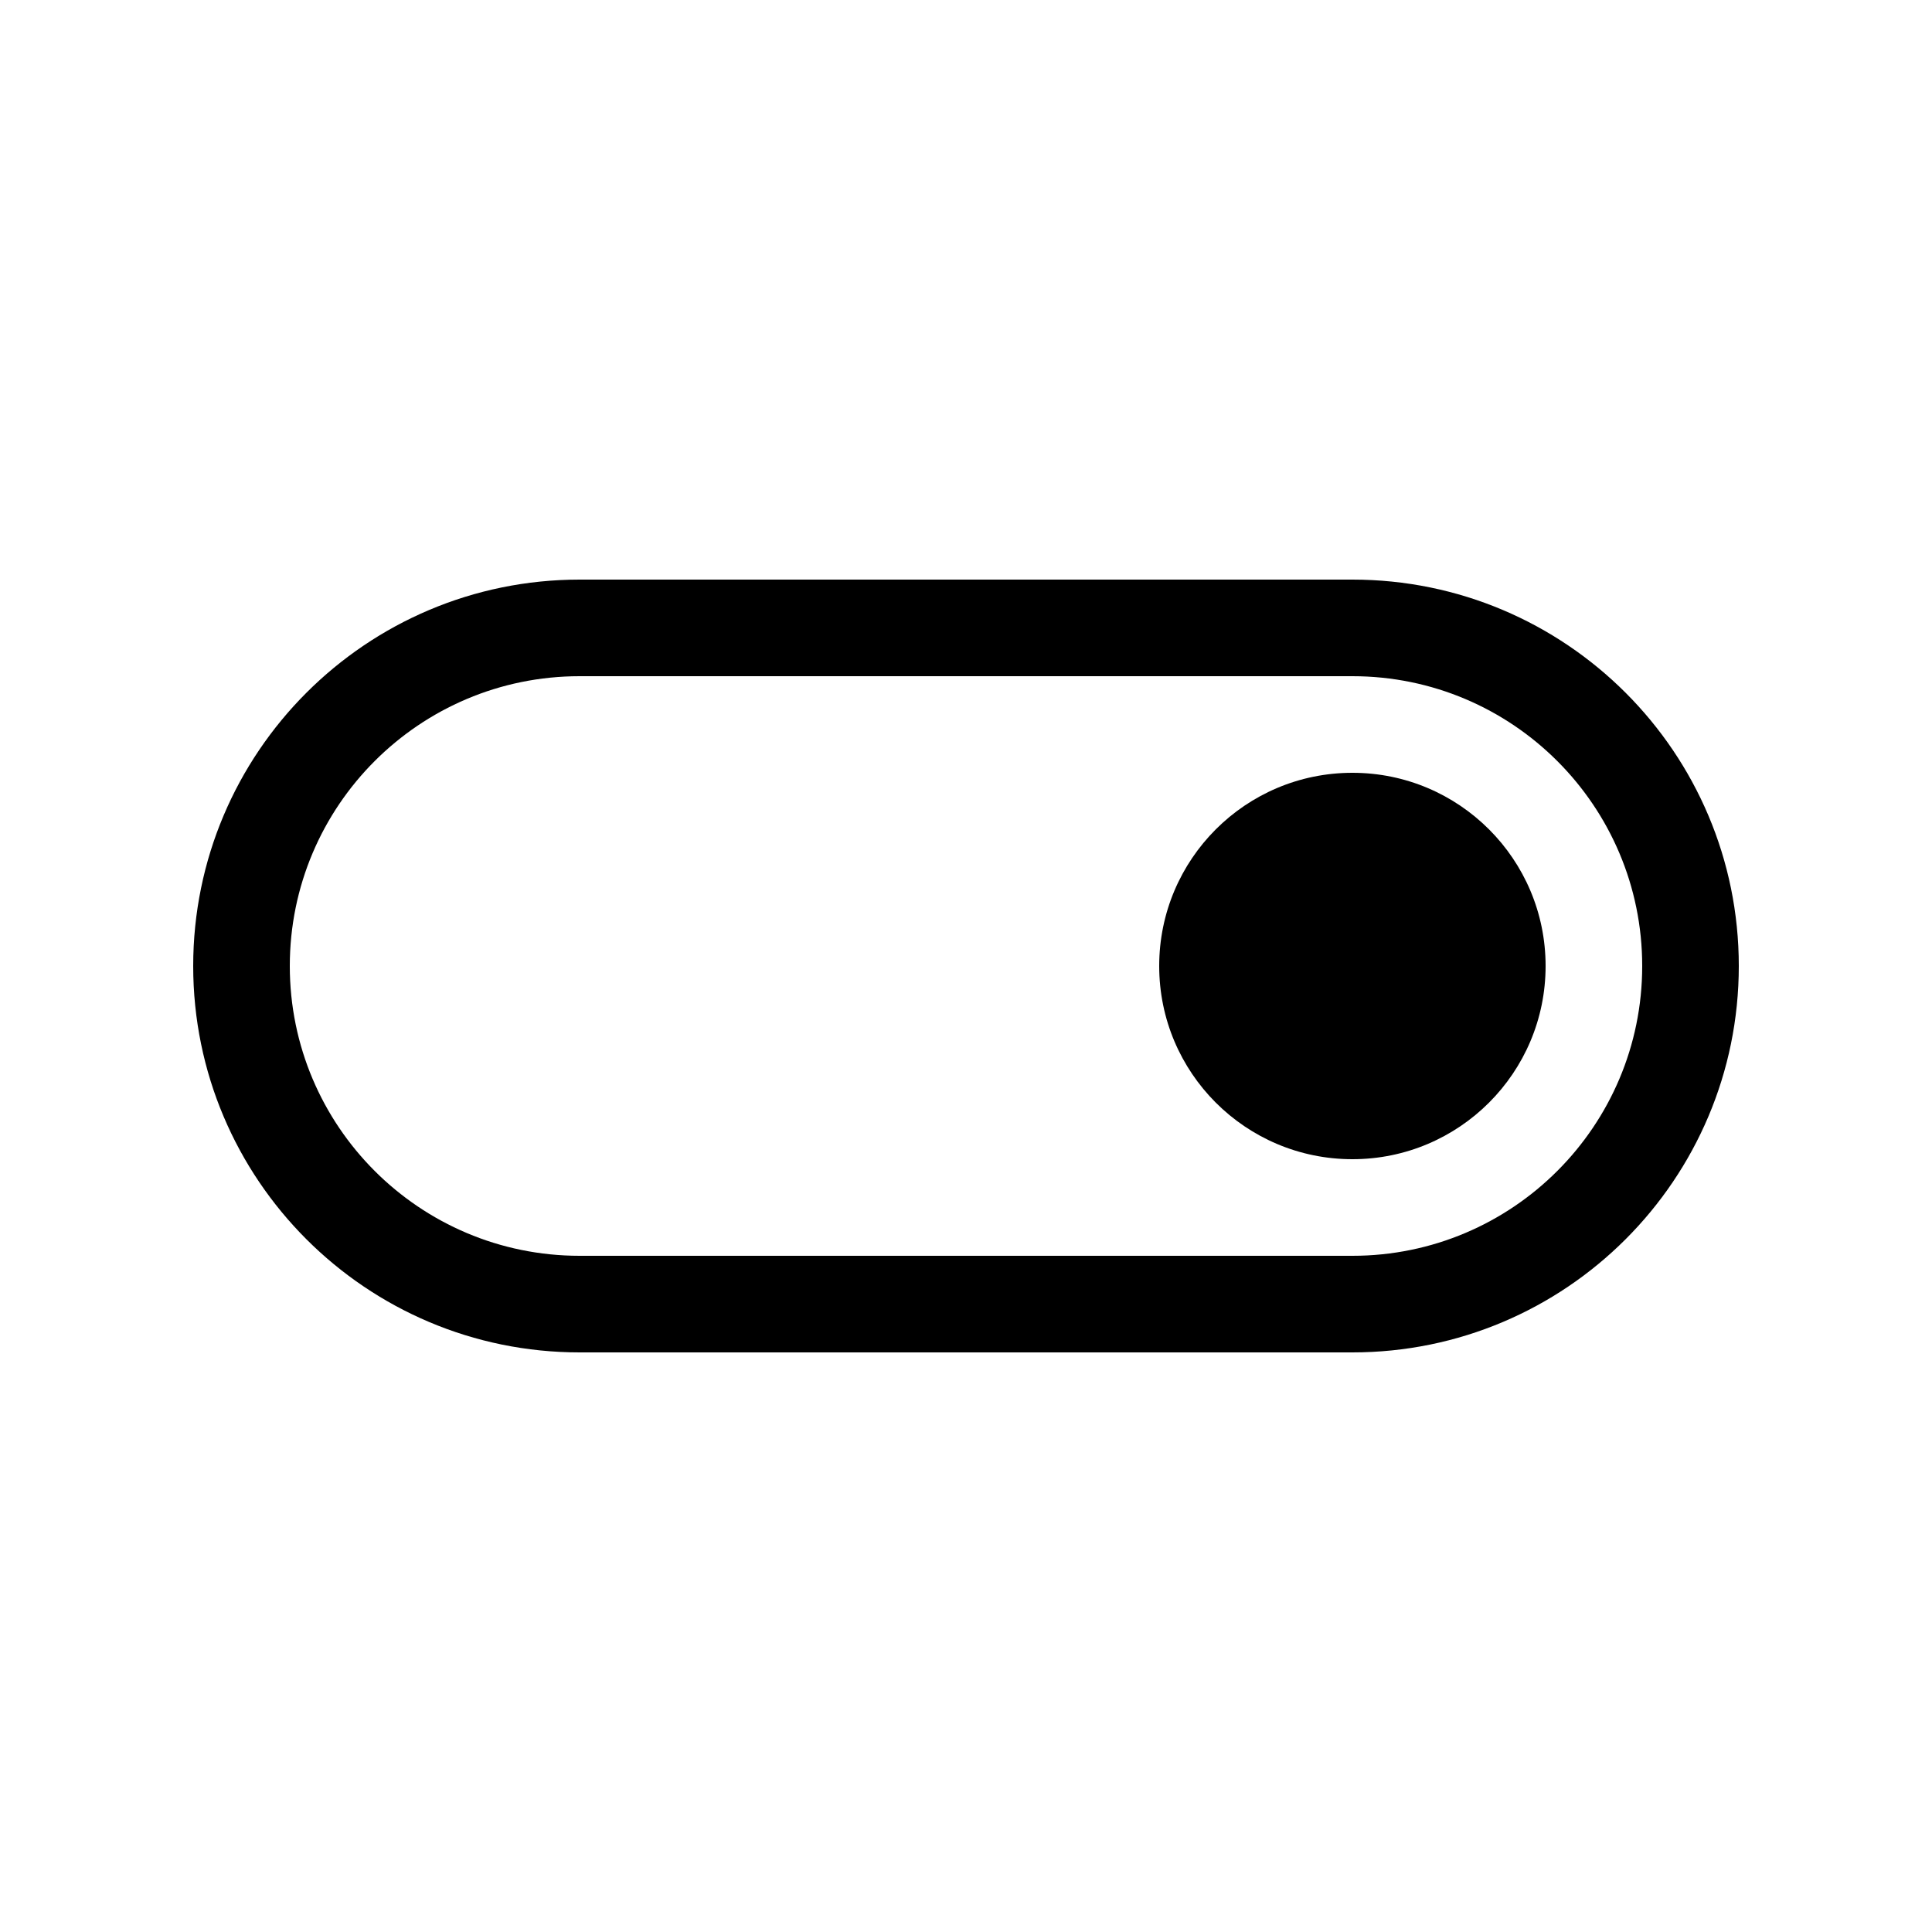 <svg viewBox="0 0 20 20" fill="none" xmlns="http://www.w3.org/2000/svg">
  <path d="M14 12C15.105 12 16 11.105 16 10C16 8.895 15.105 8 14 8C12.895 8 12 8.895 12 10C12 11.105 12.895 12 14 12Z" fill="currentColor" />
  <path d="M2 10C2 7.791 3.791 6 6 6H14C16.209 6 18 7.791 18 10C18 12.209 16.209 14 14 14H6C3.791 14 2 12.209 2 10ZM6 7C4.343 7 3 8.343 3 10C3 11.657 4.343 13 6 13H14C15.657 13 17 11.657 17 10C17 8.343 15.657 7 14 7H6Z" fill="currentColor" />
</svg>
